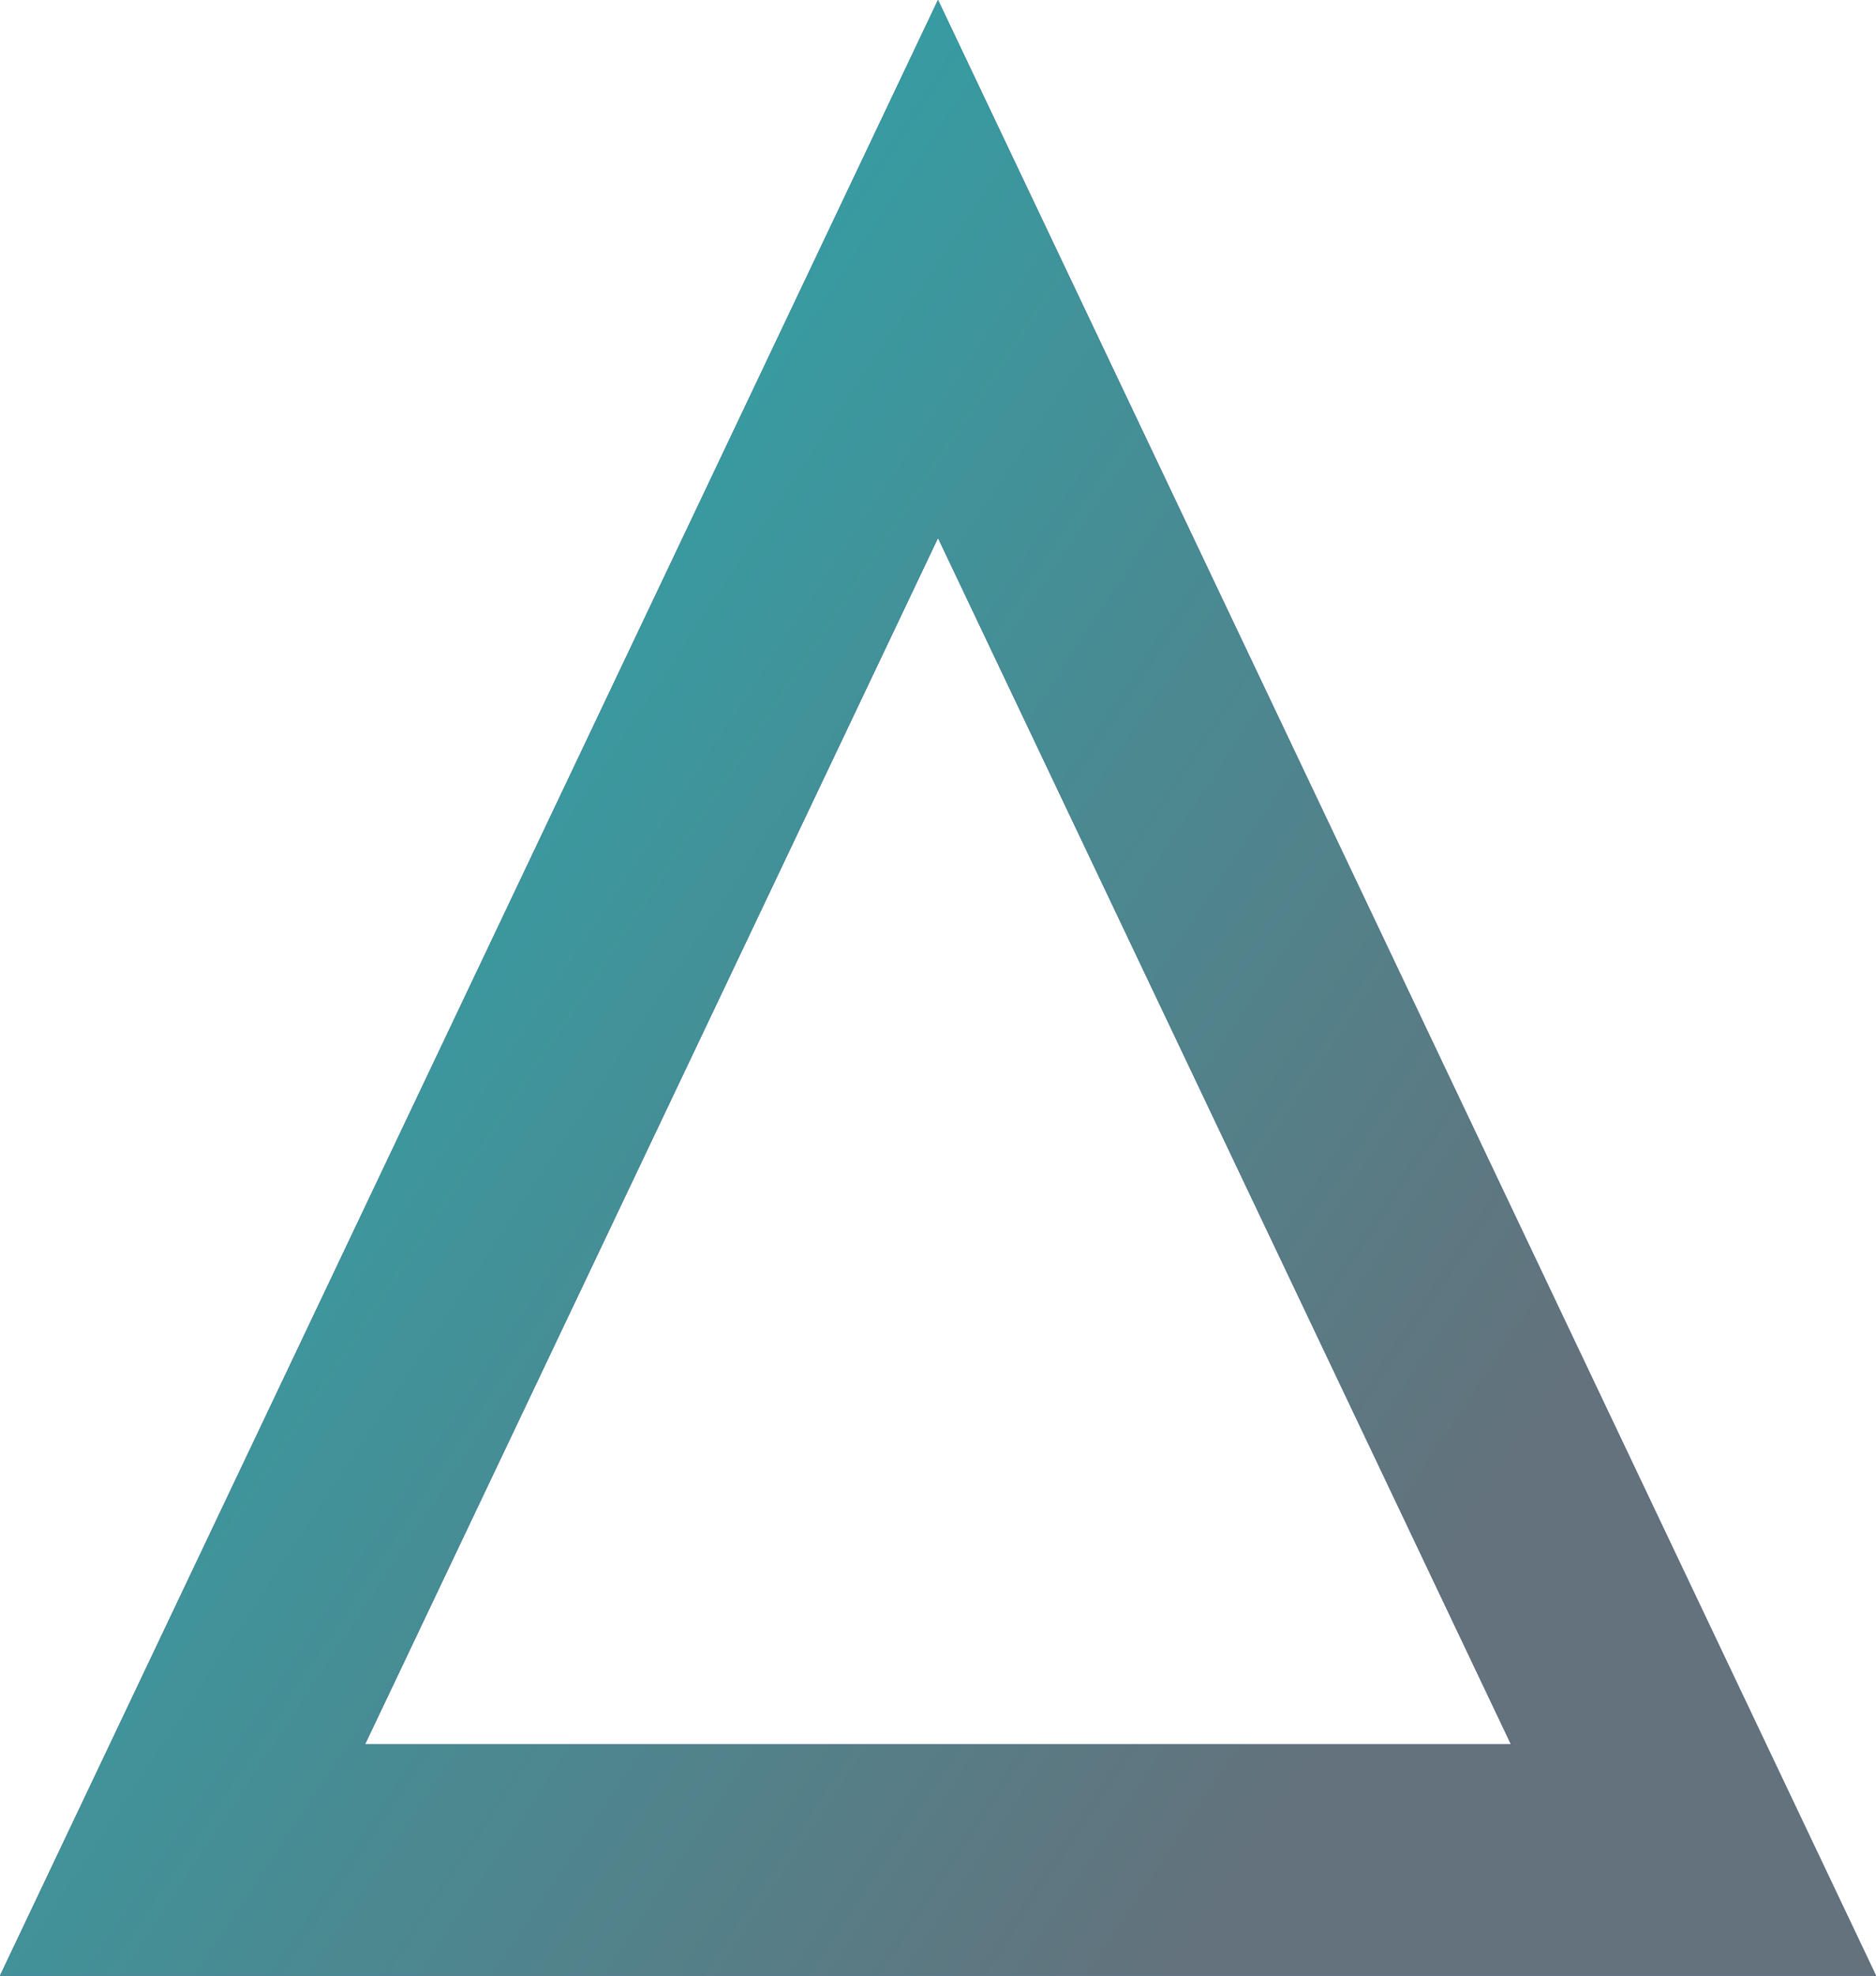 <svg height="40" width="38" xmlns="http://www.w3.org/2000/svg" xmlns:xlink="http://www.w3.org/1999/xlink"><linearGradient id="a" x1="0%" x2="76.604%" y1="0%" y2="64.279%"><stop offset="0" stop-color="#17babd"/><stop offset="1" stop-color="#63727c"/></linearGradient><path d="m19 10.891 11.607 24.426h-23.214zm0-10.891-19 40h38z" fill="#00256e" fill-rule="evenodd"/><path d="m19 10.891 11.607 24.426h-23.214zm0-10.891-19 40h38z" fill="url(#a)"/></svg>